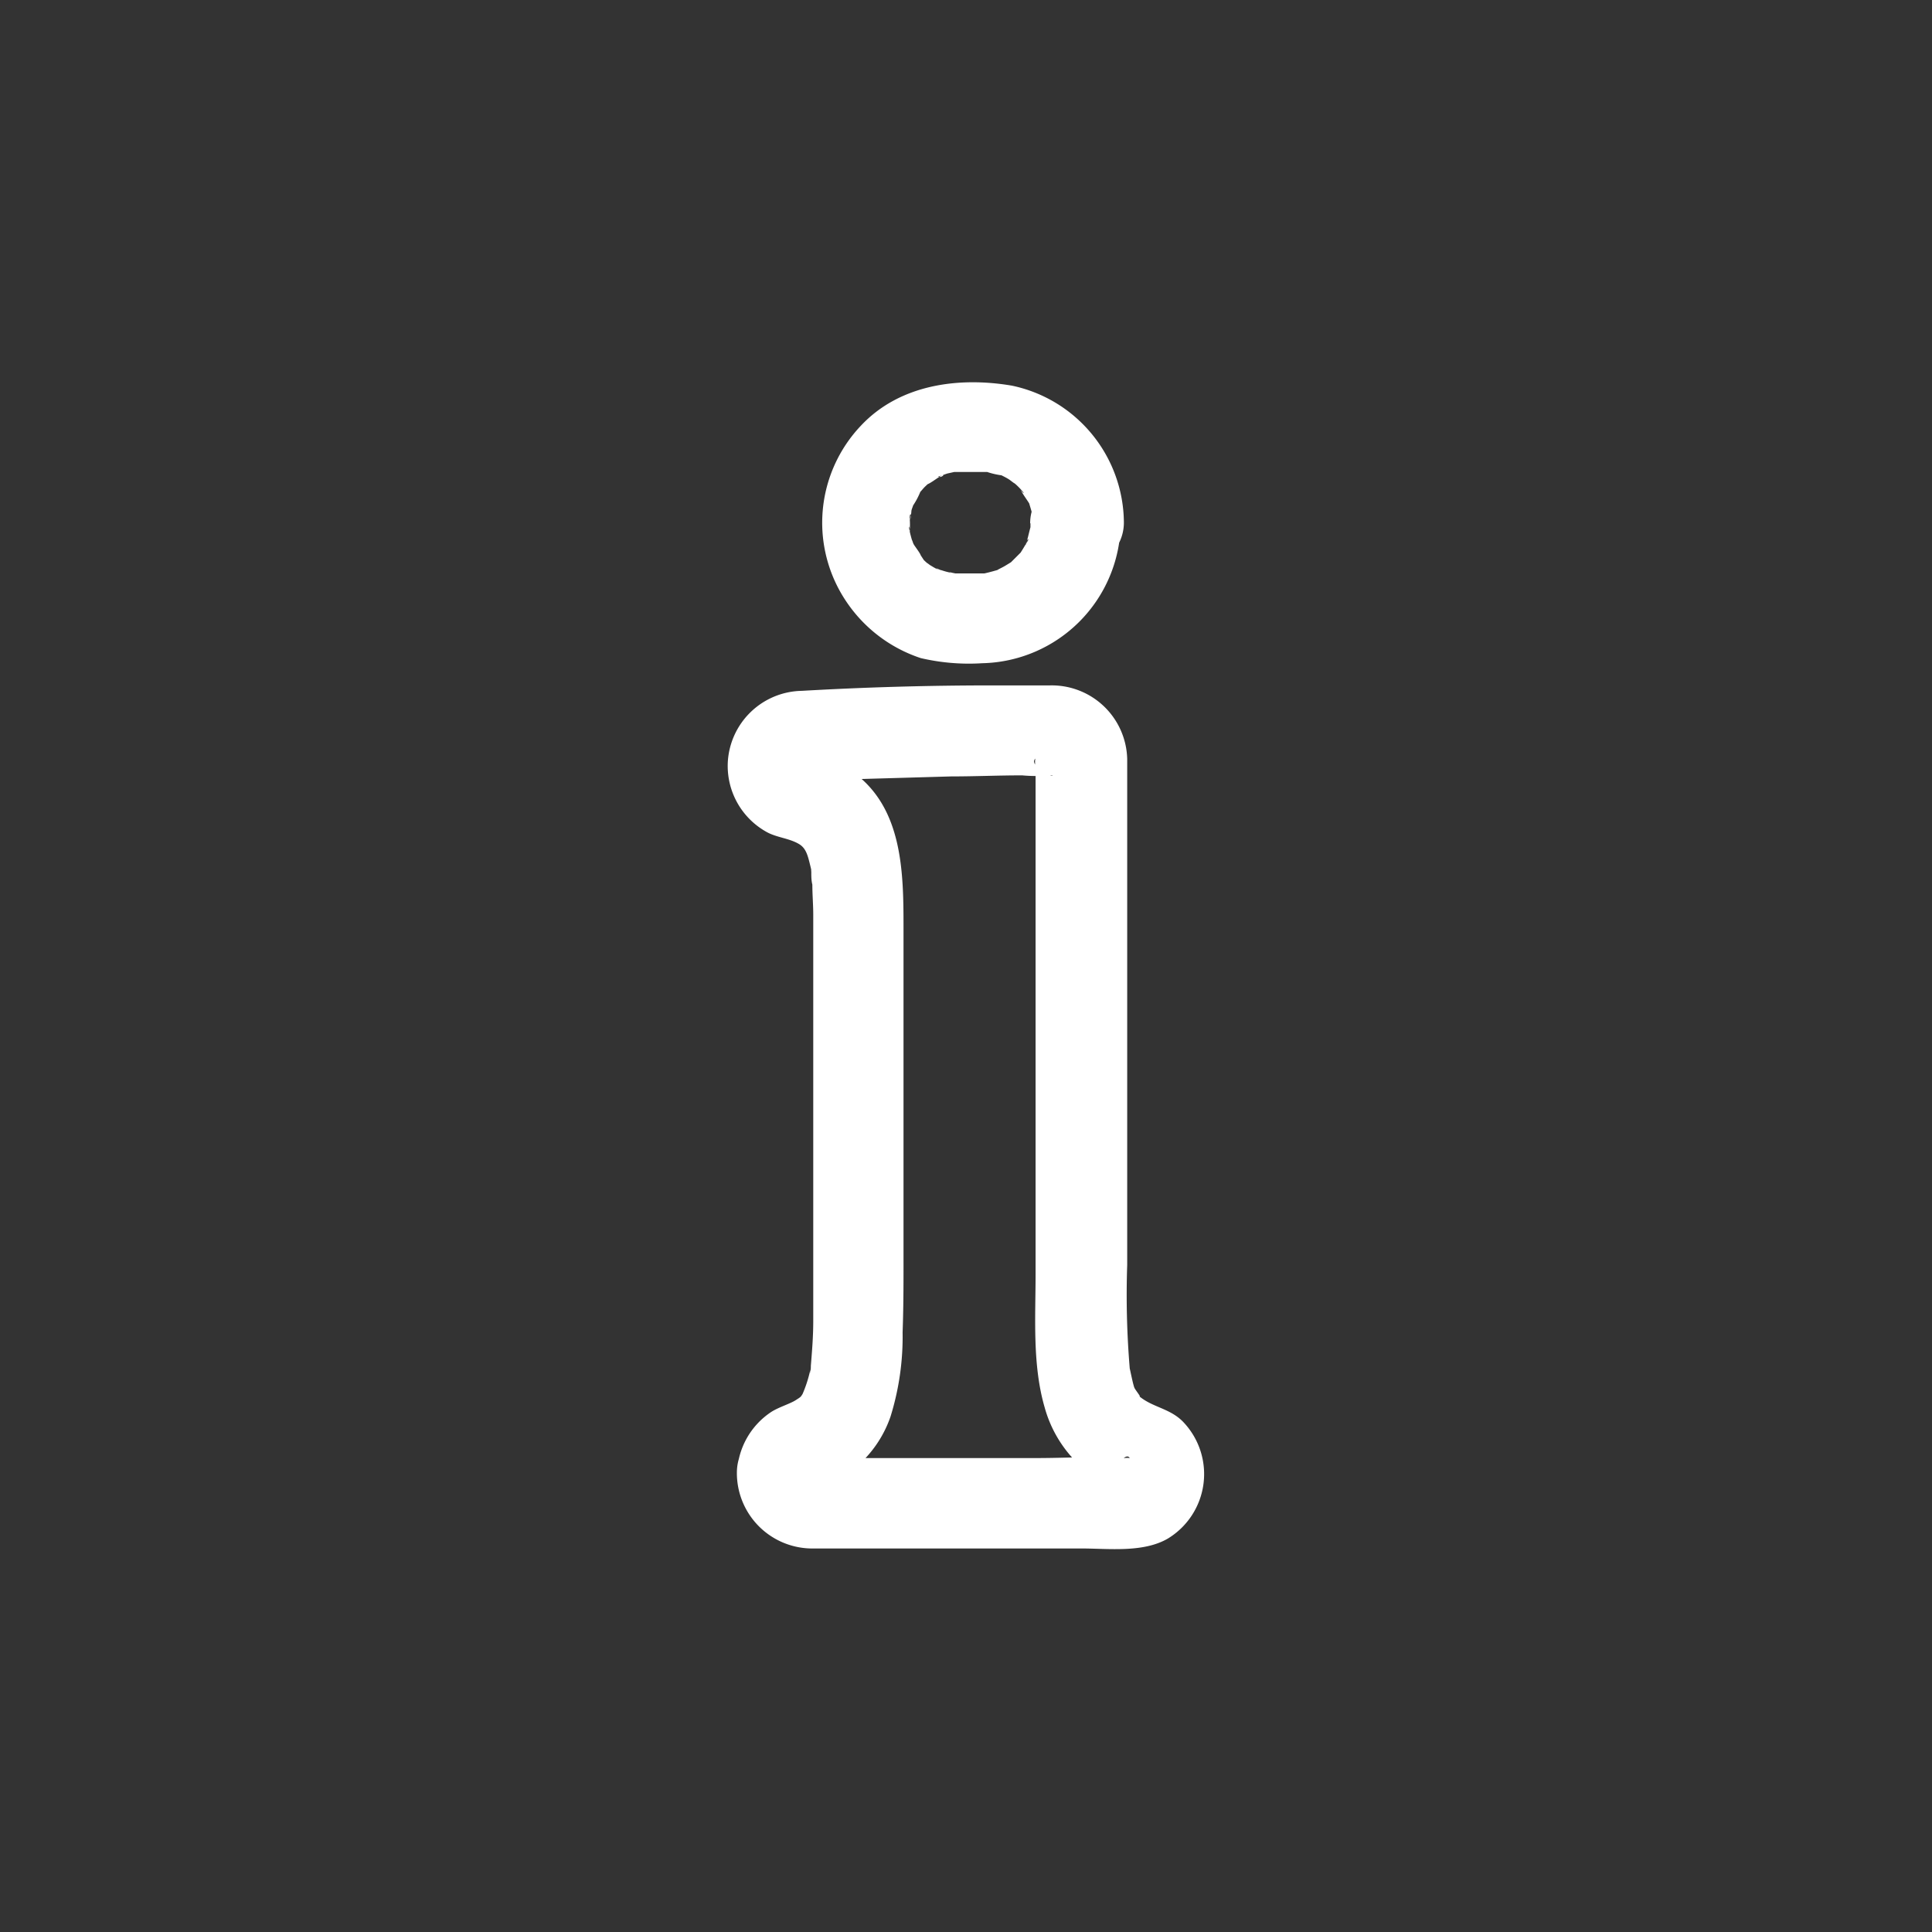<svg id="图层_1" data-name="图层 1" xmlns="http://www.w3.org/2000/svg" viewBox="0 0 128 128"><rect x="0" y="0" width="128" height="128" fill="#333333" stroke="none"/><defs><style>.cls-1{fill:#fff;}</style></defs><path class="cls-1" d="M54.82,97.59c-.08.88-1.22,1.33.36.58a7.47,7.47,0,0,0,1.45-.9A7.66,7.66,0,0,0,59,93.85a17.82,17.82,0,0,0,.8-5.58c.07-1.91.06-3.81.06-5.71V61.39c0-3.66-.07-7.89-3.35-10.24a7.65,7.65,0,0,0-1.7-.89c-.22-.1-.44-.19-.67-.27l-.38-.12c-.48-.19-.53-.17-.14,0,0-.1.5.67.46.61.2.28.08.44.09.17a1.29,1.29,0,0,1-.59.94s-.59.12-.57.14a8.42,8.42,0,0,0,2-.06l8-.23c1.57,0,3.13-.07,4.71-.07a9.51,9.51,0,0,0,1.77,0s.24,0,.25,0c-.07.18-1.63-.7-1.13-1.12-.08.07,0,.75,0,.85V84.42c0,2.86-.22,6,.6,8.82a8.22,8.22,0,0,0,1.86,3.37,8,8,0,0,0,1.51,1.2c.27.16,1.64.71,1.65.76-.12-.48-.47-.24-.5-.95v.11c0-.3.84-1.61,1.12-1.13a1.44,1.44,0,0,0-.36,0c-1.91-.13-3.87,0-5.78,0H54.26a1.74,1.74,0,0,0-.51,0h-.06c.25-.52,1,.84,1.05.85s.08.43.08.14c0-3.86-6-3.87-6,0a5,5,0,0,0,4.88,5c.51,0,1,0,1.52,0H71.61c1.83,0,4.13.3,5.77-.66a5,5,0,0,0,1.07-7.66c-.91-1-2.14-1-3.07-1.85.39.34-.13-.28-.22-.47s-.31-1.32-.31-1.27a58.52,58.52,0,0,1-.17-6.87V53.17c0-1,0-1.93,0-2.89a5,5,0,0,0-5.12-4.87c-1.3,0-2.6,0-3.9,0-4.17,0-8.38.12-12.54.36a5,5,0,0,0-4.9,4.7,5,5,0,0,0,2.57,4.65c.66.37,1.48.41,2.13.79.49.28.6.78.77,1.47.31,1.32,0-.24.06.38,0,.28,0,.57.07.85,0,.67.06,1.33.06,2,0,.49,0,1,0,1.48V84.3c0,1.07,0,2.14,0,3.2s-.08,2-.16,3c0,.17,0,.33-.05.49.09-.79.06-.3,0-.17a8.44,8.44,0,0,1-.5,1.54c-.13.2-.1.18-.46.41s-1.09.45-1.59.76a5.06,5.06,0,0,0-2.29,4.11,3,3,0,0,0,3,3A3.07,3.07,0,0,0,54.82,97.59Z"/><path class="cls-1" d="M68.27,34.67c0-1,0,1.42,0,.39,0,.65.11-.54,0-.13s-.16.66-.26,1c-.13.49,0-.16.1-.2s-.2.4-.25.49-.16.26-.24.39c-.36.63.37-.36,0,0l-.64.64c-.46.44.58-.35,0,0l-.31.19c-.16.1-.32.18-.48.26-.54.3.5-.11.12,0s-.73.21-1.09.29.79,0,.14,0h-.86c-.4,0-.81,0-1.21,0s-.75-.18,0,0c-.12,0-.25,0-.37-.06a4.77,4.77,0,0,1-.54-.15c-.11,0-.6-.29-.17,0l-.14-.08c-.16-.08-.32-.18-.47-.27a2.13,2.13,0,0,0-.31-.21c.37.29.43.33.18.13l-.26-.24L61,36.79l-.12-.14c-.2-.24-.16-.18.13.18,0-.13-.41-.64-.48-.78l-.08-.16c-.13-.29-.11-.22.08.21a2,2,0,0,0-.12-.35c-.05-.18-.1-.36-.14-.55-.15-.7.09,0,0,0a5.24,5.24,0,0,0,0-.87c0-.46.19-.22,0,.13a2.42,2.42,0,0,0,.11-.56c0-.12.06-.24.1-.36l.06-.18c.11-.3.08-.23-.1.21a5,5,0,0,0,.54-1c.31-.52-.38.35-.09.1.11-.1.21-.23.31-.34s.26-.25.39-.37c.37-.36-.12.14-.18.13.13,0,.72-.44.86-.52.46-.27.11.14-.12,0,.08,0,.51-.17.62-.2l.45-.1c.66-.16-.71,0,0,0h2.07l.29,0c.24,0,.13,0-.32-.05a5.11,5.11,0,0,0,1.09.27c.63.17-.6-.33,0,0,.16.08.32.16.48.26s.37.3.46.3c-.37-.29-.43-.33-.18-.13l.13.12a4.68,4.68,0,0,1,.39.38c.44.48,0,.14,0,0,0,.15.47.77.56.94.31.56-.19-.66,0,0,.06.22.13.42.18.63a2.3,2.3,0,0,0,.09.47c-.06-.49-.07-.56,0-.23,0,.13,0,.26,0,.39a3,3,0,0,0,6,0,9.33,9.33,0,0,0-7.42-9.07c-3.54-.6-7.44-.08-10,2.65a9.34,9.34,0,0,0-1,11.61A9.54,9.54,0,0,0,61,43.6a14,14,0,0,0,4.08.34,9.38,9.38,0,0,0,9.17-9.27,3,3,0,0,0-6,0Z"/></svg>